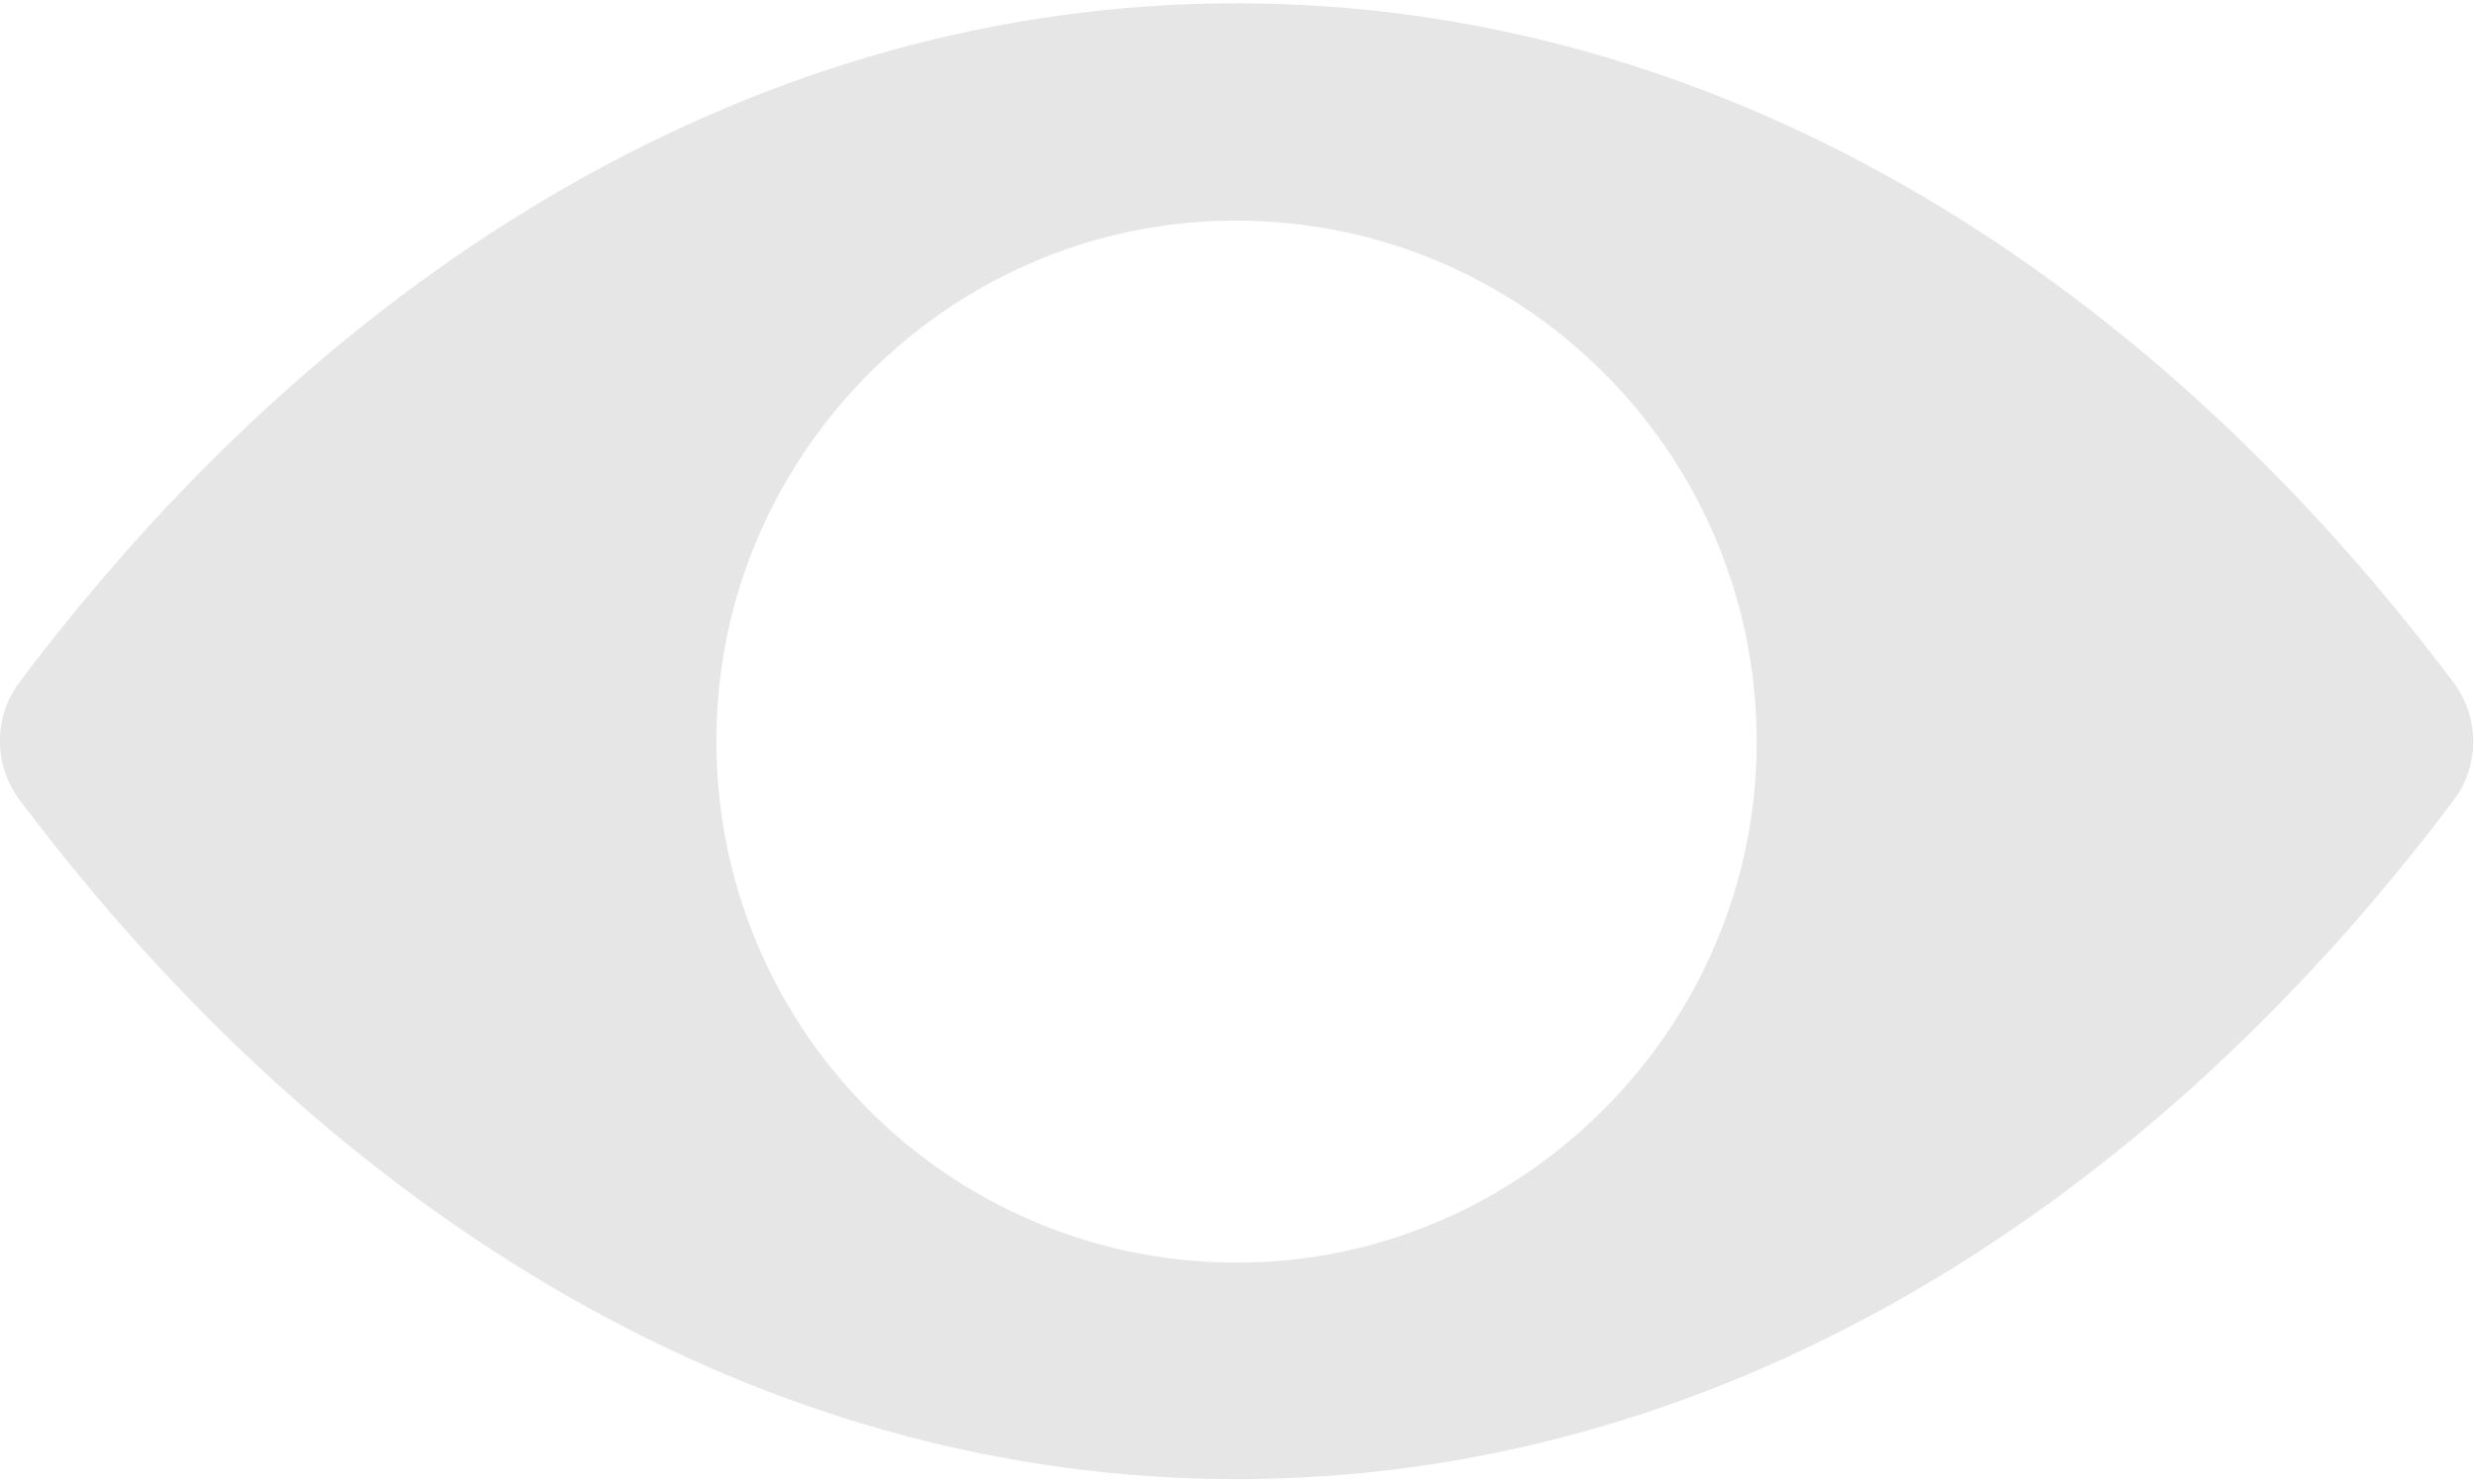 <svg id="SVGDoc" width="30" height="18" xmlns="http://www.w3.org/2000/svg" version="1.1" xmlns:xlink="http://www.w3.org/1999/xlink" xmlns:avocode="https://avocode.com/" viewBox="0 0 30 18"><defs><path d="M829.406,510.302c-3.804,0.24 -6.945,-2.901 -6.706,-6.718c0.196,-3.147 2.742,-5.698 5.883,-5.895c3.804,-0.24 6.945,2.901 6.706,6.718c-0.202,3.141 -2.748,5.692 -5.883,5.895zM828.995,495.04c-5.73,0 -10.926,3.139 -14.761,8.238c-0.313,0.418 -0.313,1.001 0,1.419c3.834,5.105 9.031,8.244 14.761,8.244c5.73,0 10.926,-3.139 14.761,-8.238c0.313,-0.418 0.313,-1.001 0,-1.419c-3.834,-5.105 -9.031,-8.244 -14.761,-8.244z" id="Path-0"/></defs><desc>Generated with Avocode.</desc><g transform="matrix(1,0,0,1,-814,-495)"><g opacity="0.1"><title>Shape</title><use xlink:href="#Path-0" fill="#000000" fill-opacity="1"/></g></g></svg>